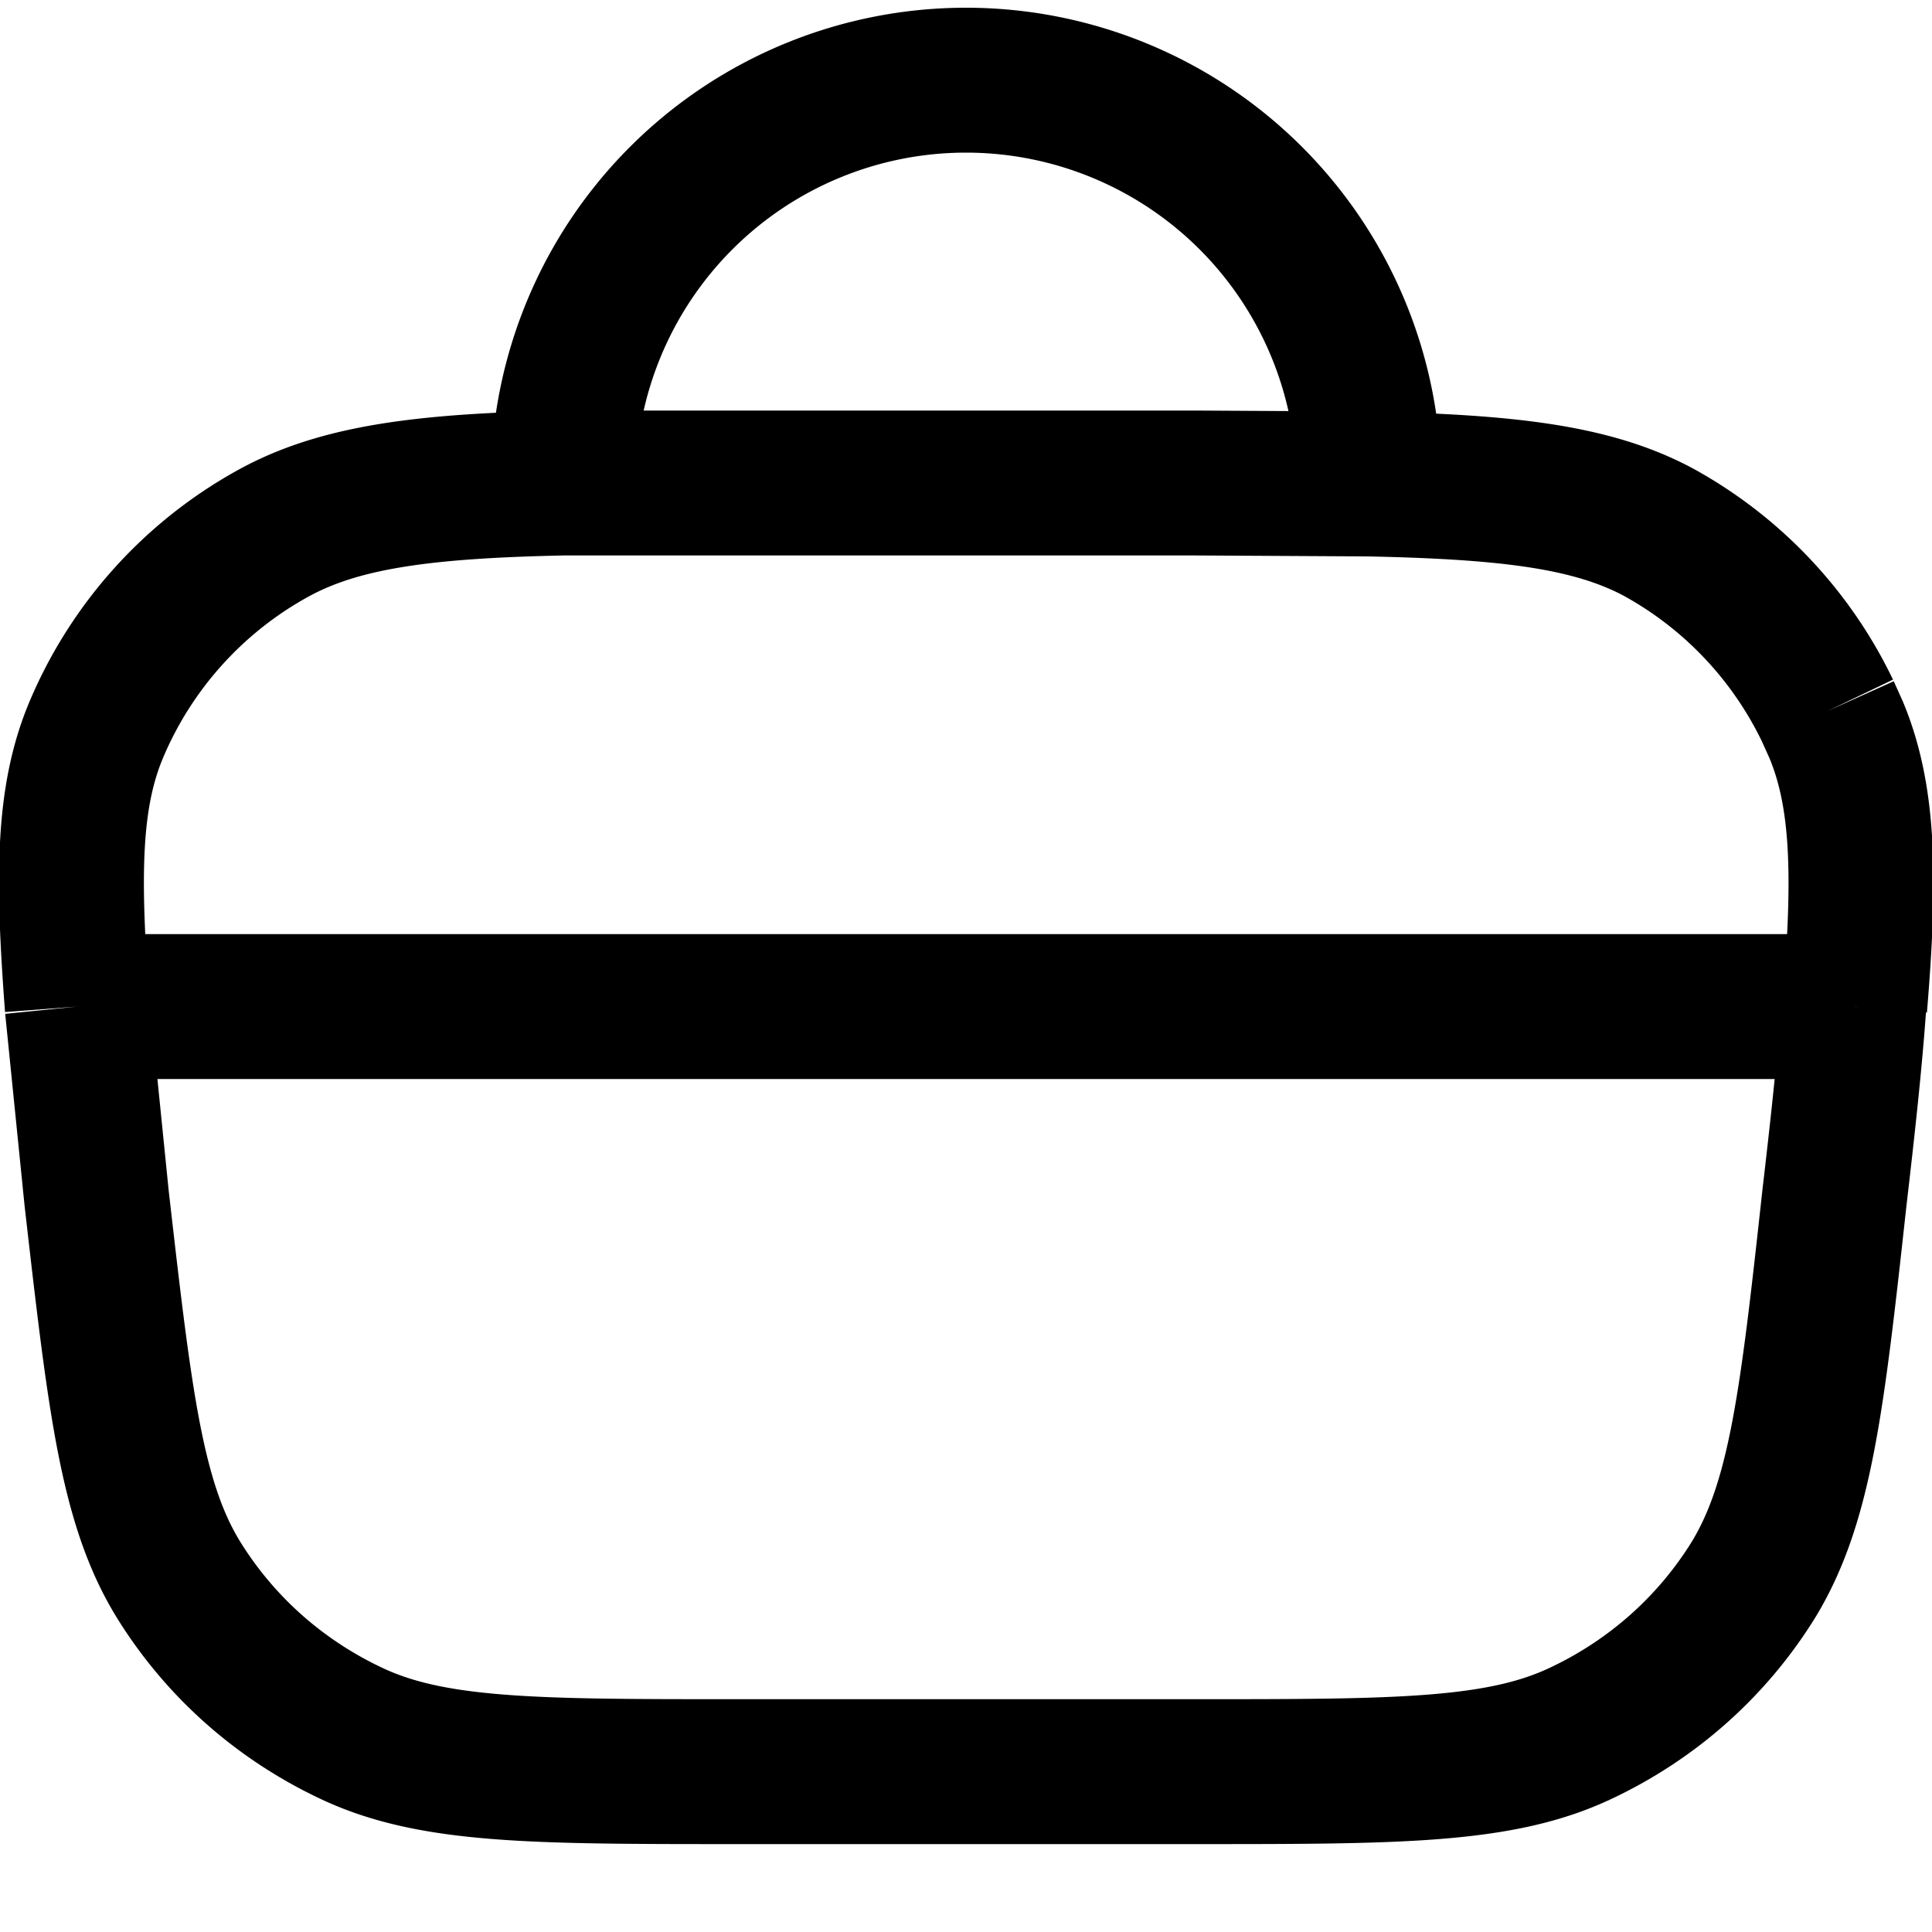 <svg xmlns="http://www.w3.org/2000/svg" viewBox="0 0 20 20"><path d="M5.83 5a4.17 4.17 0 1 1 8.34 0v.01M5.83 5h6.54l1.8.01M5.83 5c-1.43.03-2.31.14-3 .52A4.17 4.17 0 0 0 .99 7.57C.7 8.27.7 9.1.8 10.42M18.86 7.4l.06-.04m-4.75-2.35c1.43.03 2.31.13 3 .5a4.17 4.17 0 0 1 1.75 1.85m0 0 .09.2c.29.7.3 1.54.19 2.86m-18.4 0L1 12.4c.24 2.1.36 3.15.84 3.94.43.7 1.05 1.25 1.79 1.6.84.4 1.9.4 4 .4h4.74c2.1 0 3.16 0 4-.4.74-.35 1.36-.9 1.79-1.6.48-.8.6-1.84.83-3.94.09-.77.16-1.42.2-1.98m-18.39 0h18.4" fill="none" stroke="currentColor" stroke-width="1.5"/></svg>